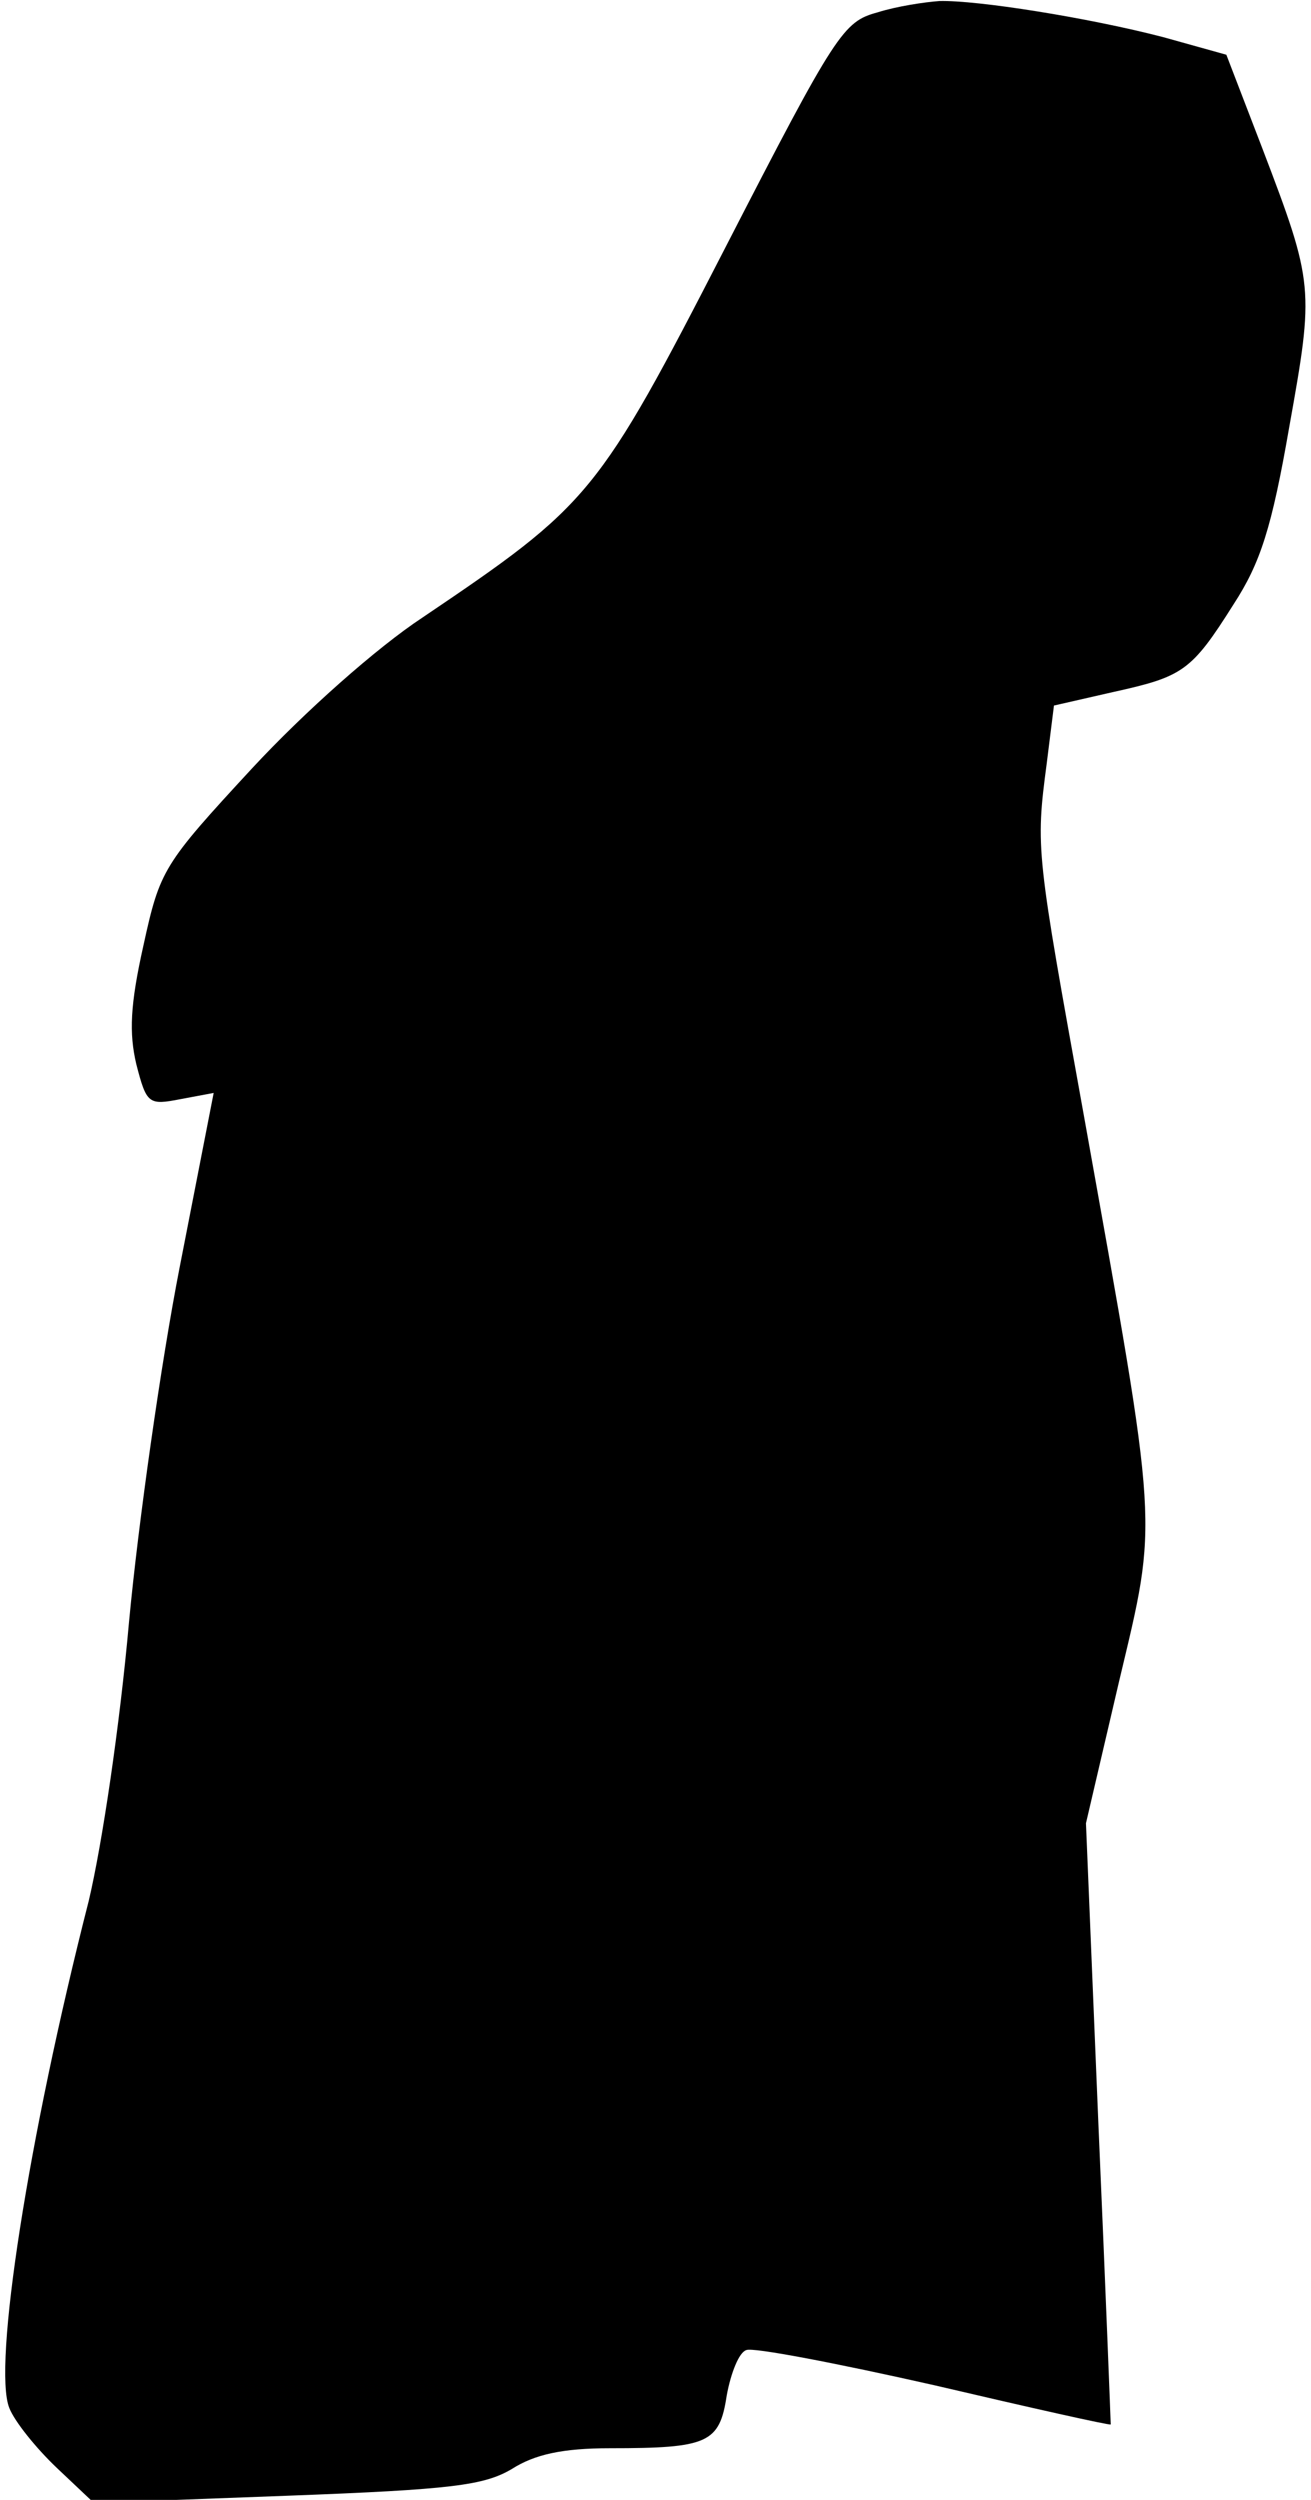 <?xml version="1.0" standalone="no"?>
<!DOCTYPE svg PUBLIC "-//W3C//DTD SVG 20010904//EN"
 "http://www.w3.org/TR/2001/REC-SVG-20010904/DTD/svg10.dtd">
<svg version="1.0" xmlns="http://www.w3.org/2000/svg"
 width="127pt" height="242pt" viewBox="0 0 127 242"
 preserveAspectRatio="xMidYMid meet">
<g transform="translate(0,242) scale(0.1,-0.1)"
fill="#000000" stroke="none">
<path fill="#000000" stroke="none" d="M850 2408 c-33 -9 -40 -19 -147 -227
-124 -241 -131 -249 -294 -359 -44 -29 -114 -91 -165 -146 -86 -93 -89 -98
-105 -171 -13 -58 -14 -85 -7 -115 10 -39 12 -40 43 -34 l32 6 -33 -169 c-18
-92 -40 -247 -49 -343 -9 -101 -26 -215 -39 -270 -59 -231 -93 -451 -77 -491
5 -13 26 -39 46 -58 l36 -34 187 7 c160 6 191 10 218 26 22 14 49 20 95 20 95
0 106 5 113 51 4 22 12 42 19 44 6 3 89 -13 182 -34 94 -22 170 -39 171 -38 0
1 -5 132 -12 292 l-12 290 32 137 c38 160 39 140 -34 548 -46 255 -47 258 -36
341 l7 56 57 13 c68 15 76 20 117 85 26 40 37 74 54 172 24 134 24 138 -26
269 l-35 91 -61 17 c-73 19 -181 36 -217 35 -14 -1 -41 -5 -60 -11z"/>
</g>
</svg>
